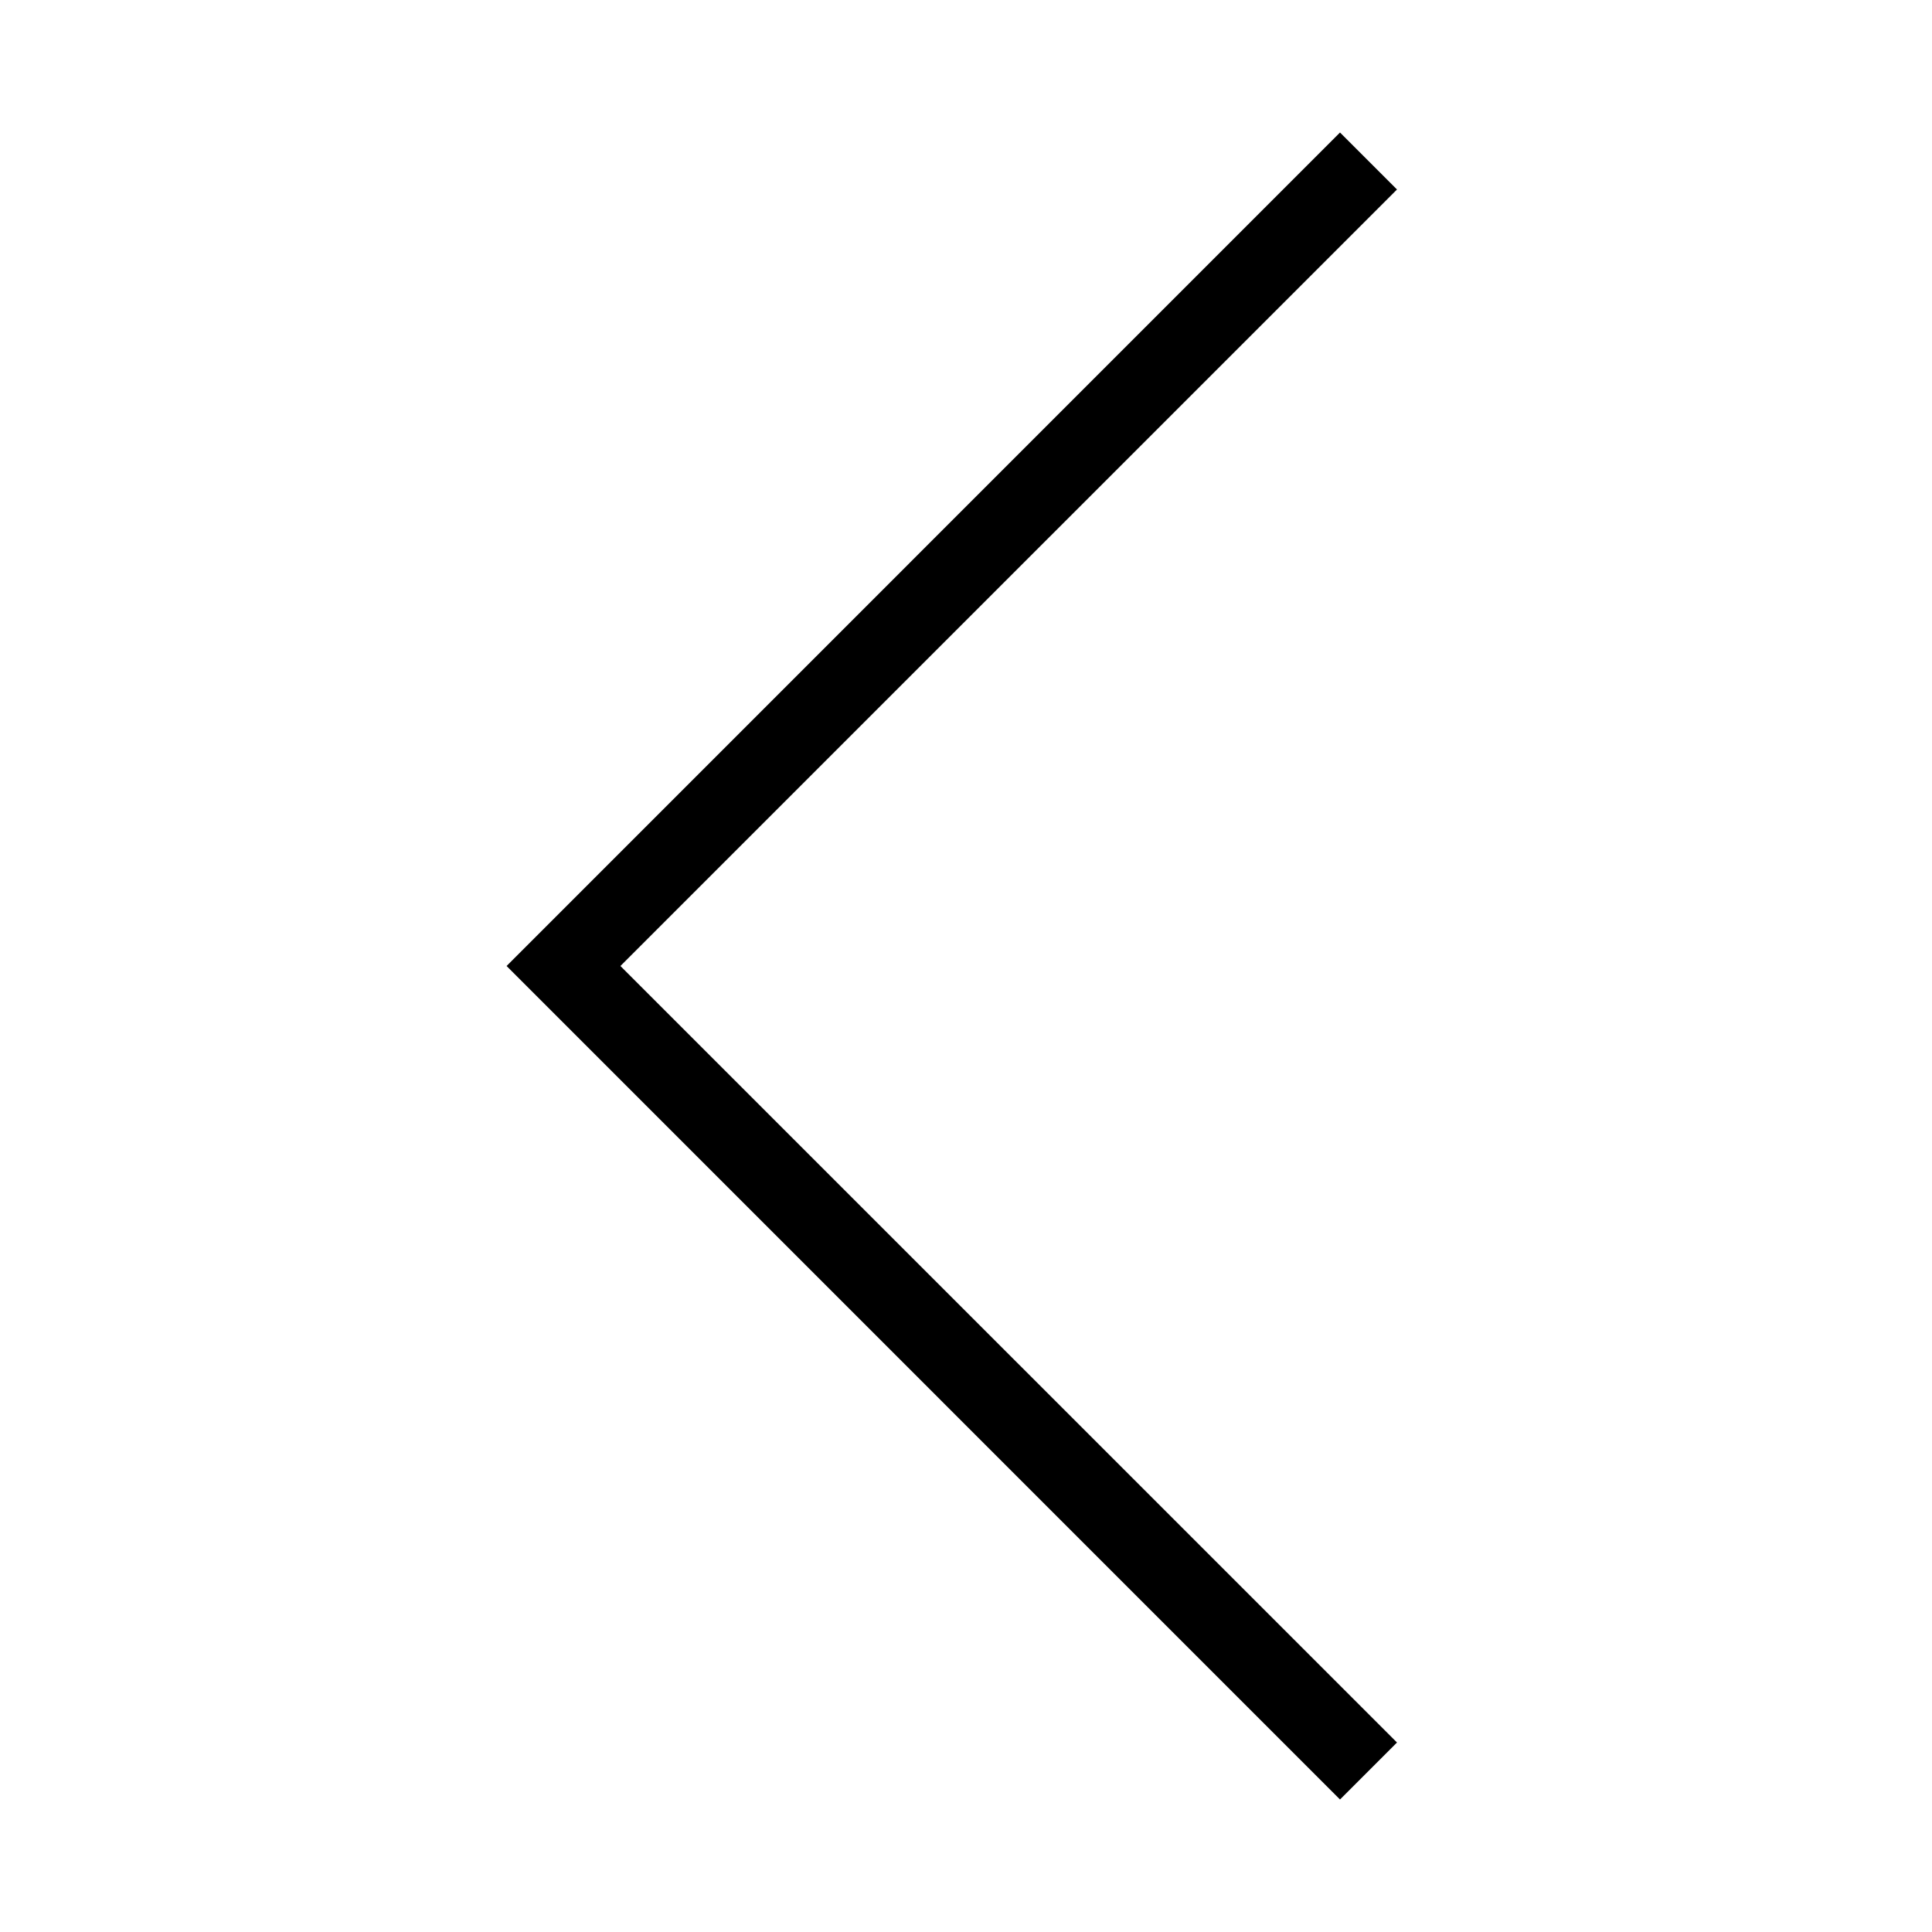 <svg width="24" height="24" viewBox="0 0 24 24" xmlns="http://www.w3.org/2000/svg">
<path fill-rule="evenodd" clip-rule="evenodd" d="M16.646 1.646L6.293 12L16.646 22.354L17.354 21.646L7.707 12L17.354 2.354L16.646 1.646Z" />
</svg>
